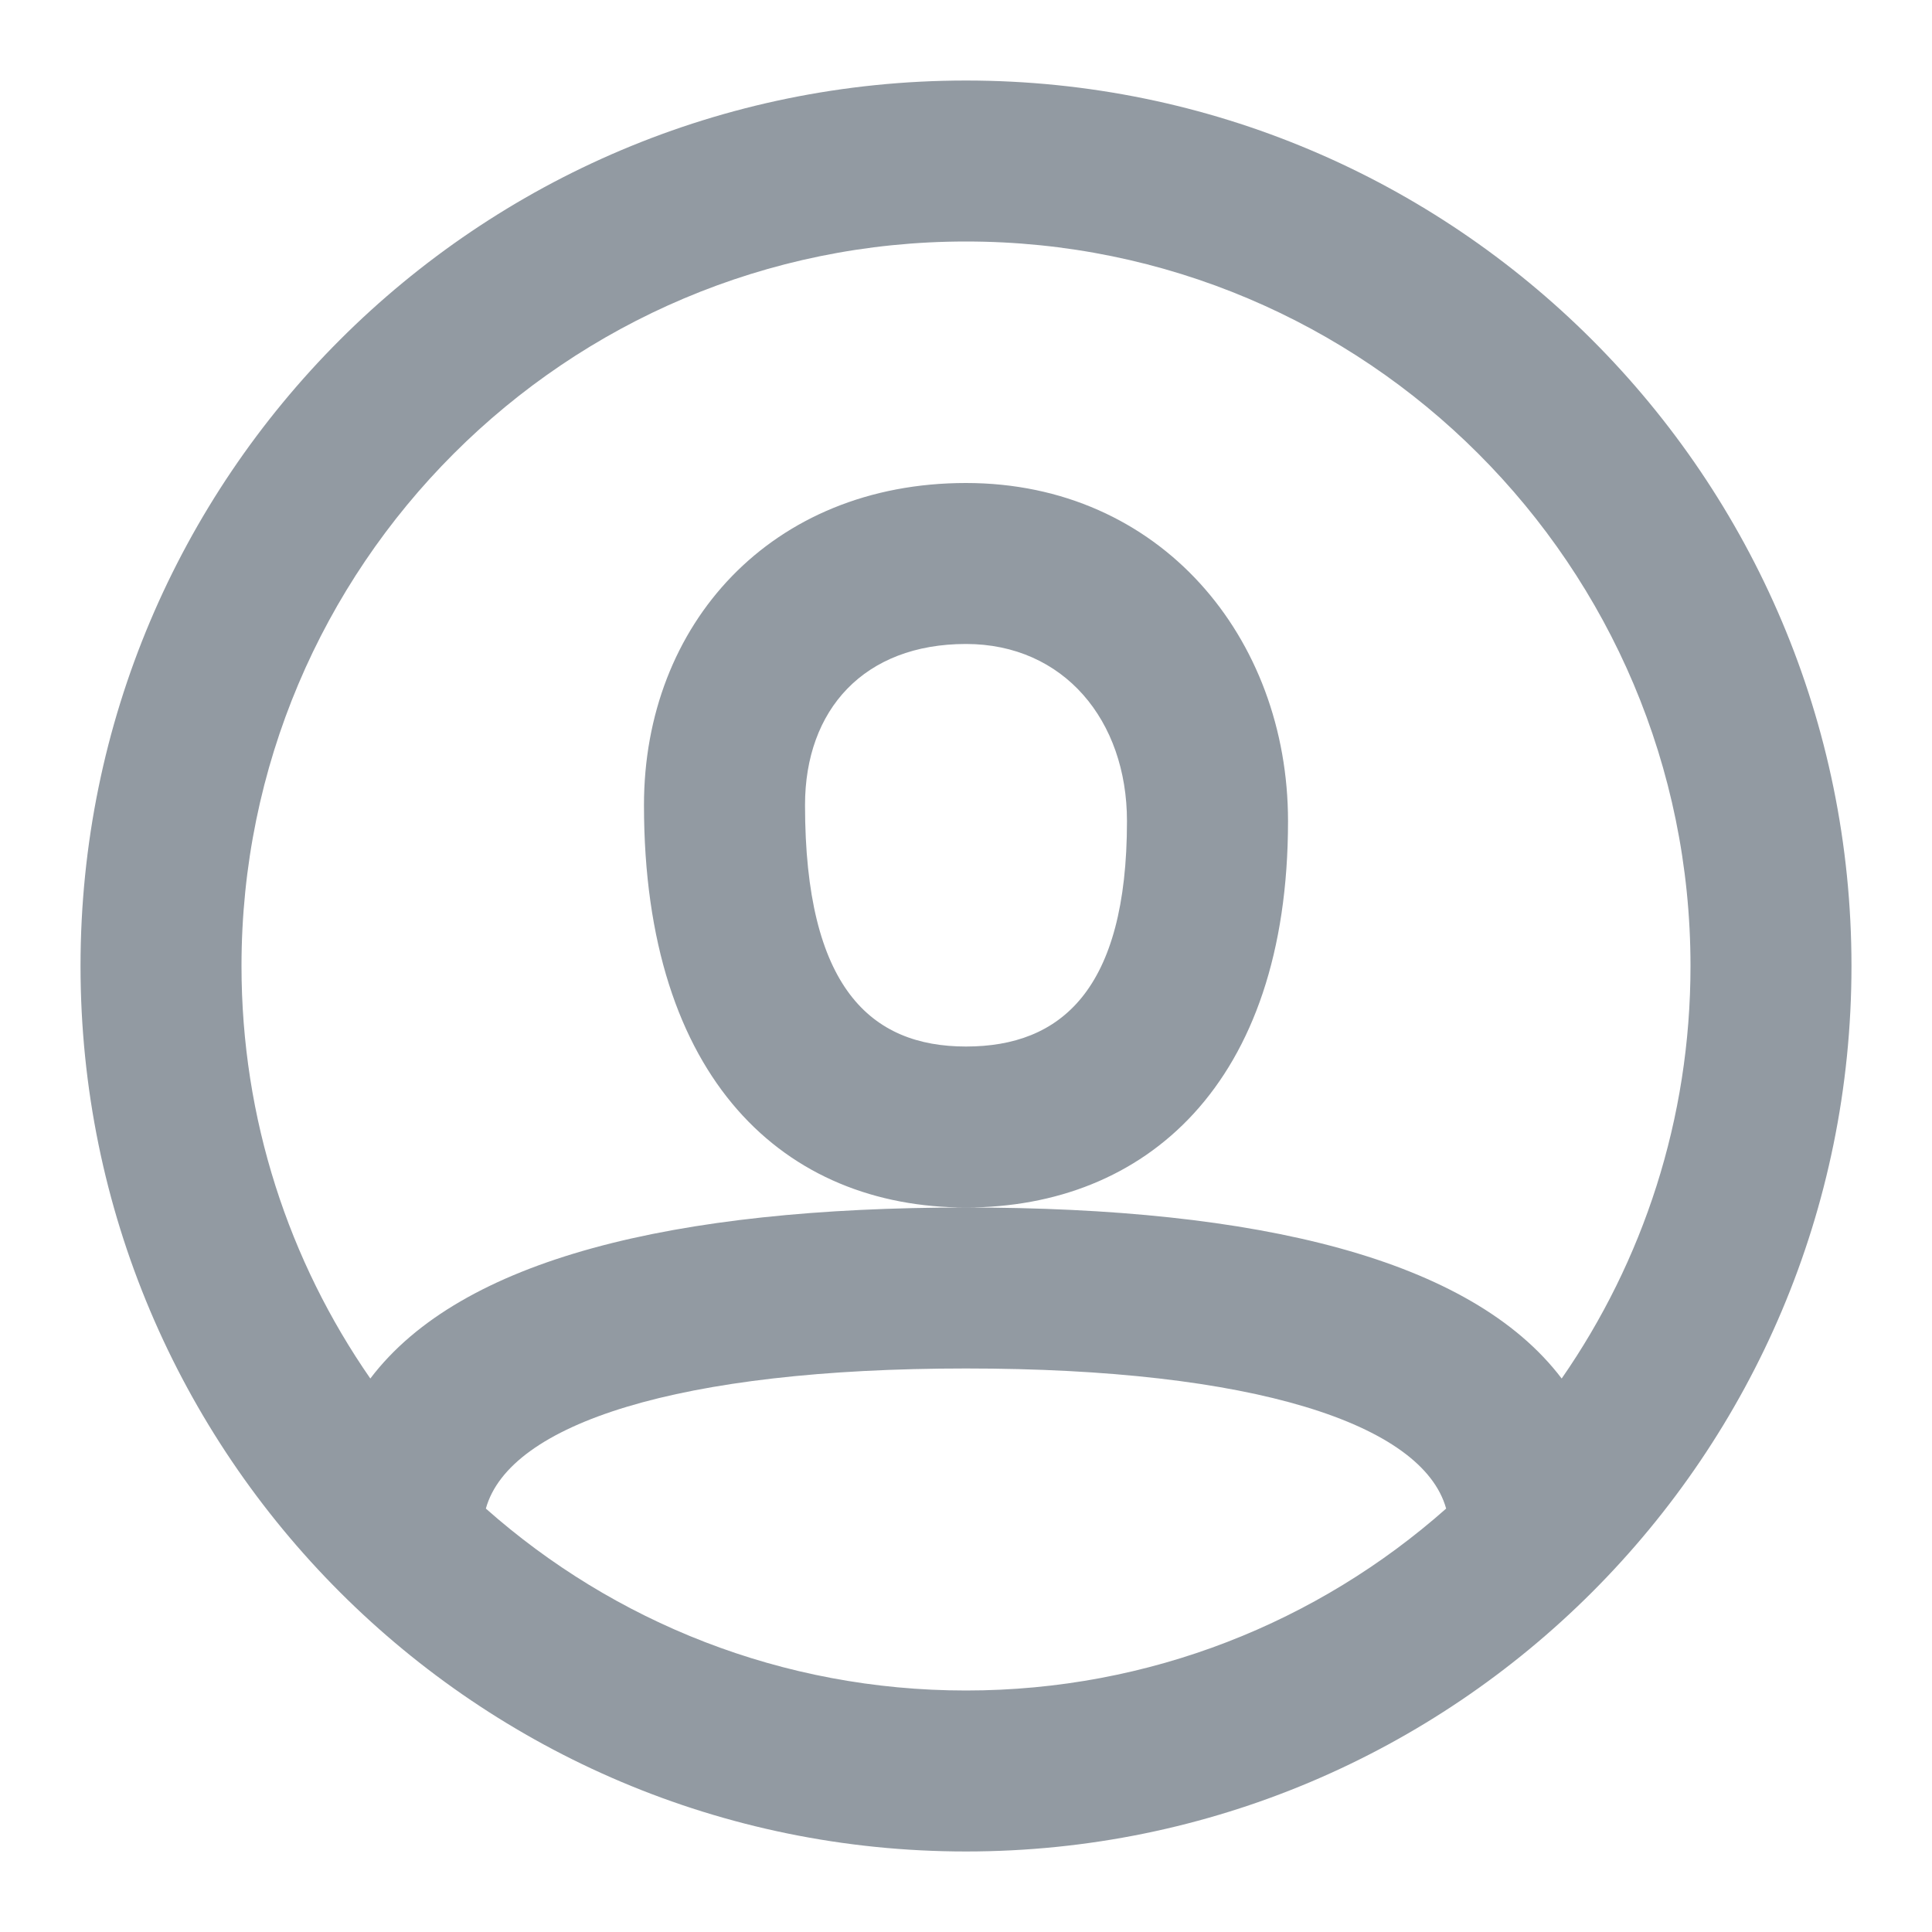 <svg width="25" height="25" viewBox="0 0 25 25" fill="none" xmlns="http://www.w3.org/2000/svg">
<path fill-rule="evenodd" clip-rule="evenodd" d="M12.5 23.958C6.172 23.958 1.042 18.828 1.042 12.5C1.042 6.172 6.172 1.042 12.5 1.042C18.828 1.042 23.958 6.172 23.958 12.5C23.958 18.828 18.828 23.958 12.5 23.958ZM20.208 17.838C21.259 16.323 21.875 14.484 21.875 12.5C21.875 7.322 17.678 3.125 12.5 3.125C7.322 3.125 3.125 7.322 3.125 12.5C3.125 14.484 3.741 16.323 4.792 17.838C5.965 16.29 8.719 15.625 12.5 15.625C16.281 15.625 19.035 16.29 20.208 17.838ZM18.713 19.521C18.408 18.424 16.218 17.708 12.5 17.708C8.782 17.708 6.592 18.424 6.287 19.521C7.941 20.986 10.117 21.875 12.5 21.875C14.883 21.875 17.059 20.986 18.713 19.521ZM12.5 15.625C10.168 15.625 8.333 13.987 8.333 10.417C8.333 8.079 9.978 6.25 12.5 6.25C15.015 6.25 16.667 8.252 16.667 10.625C16.667 14.041 14.81 15.625 12.5 15.625ZM10.417 10.417C10.417 12.781 11.269 13.542 12.5 13.542C13.727 13.542 14.583 12.811 14.583 10.625C14.583 9.323 13.766 8.333 12.5 8.333C11.181 8.333 10.417 9.183 10.417 10.417Z" fill="#929AA2"/>
</svg>
